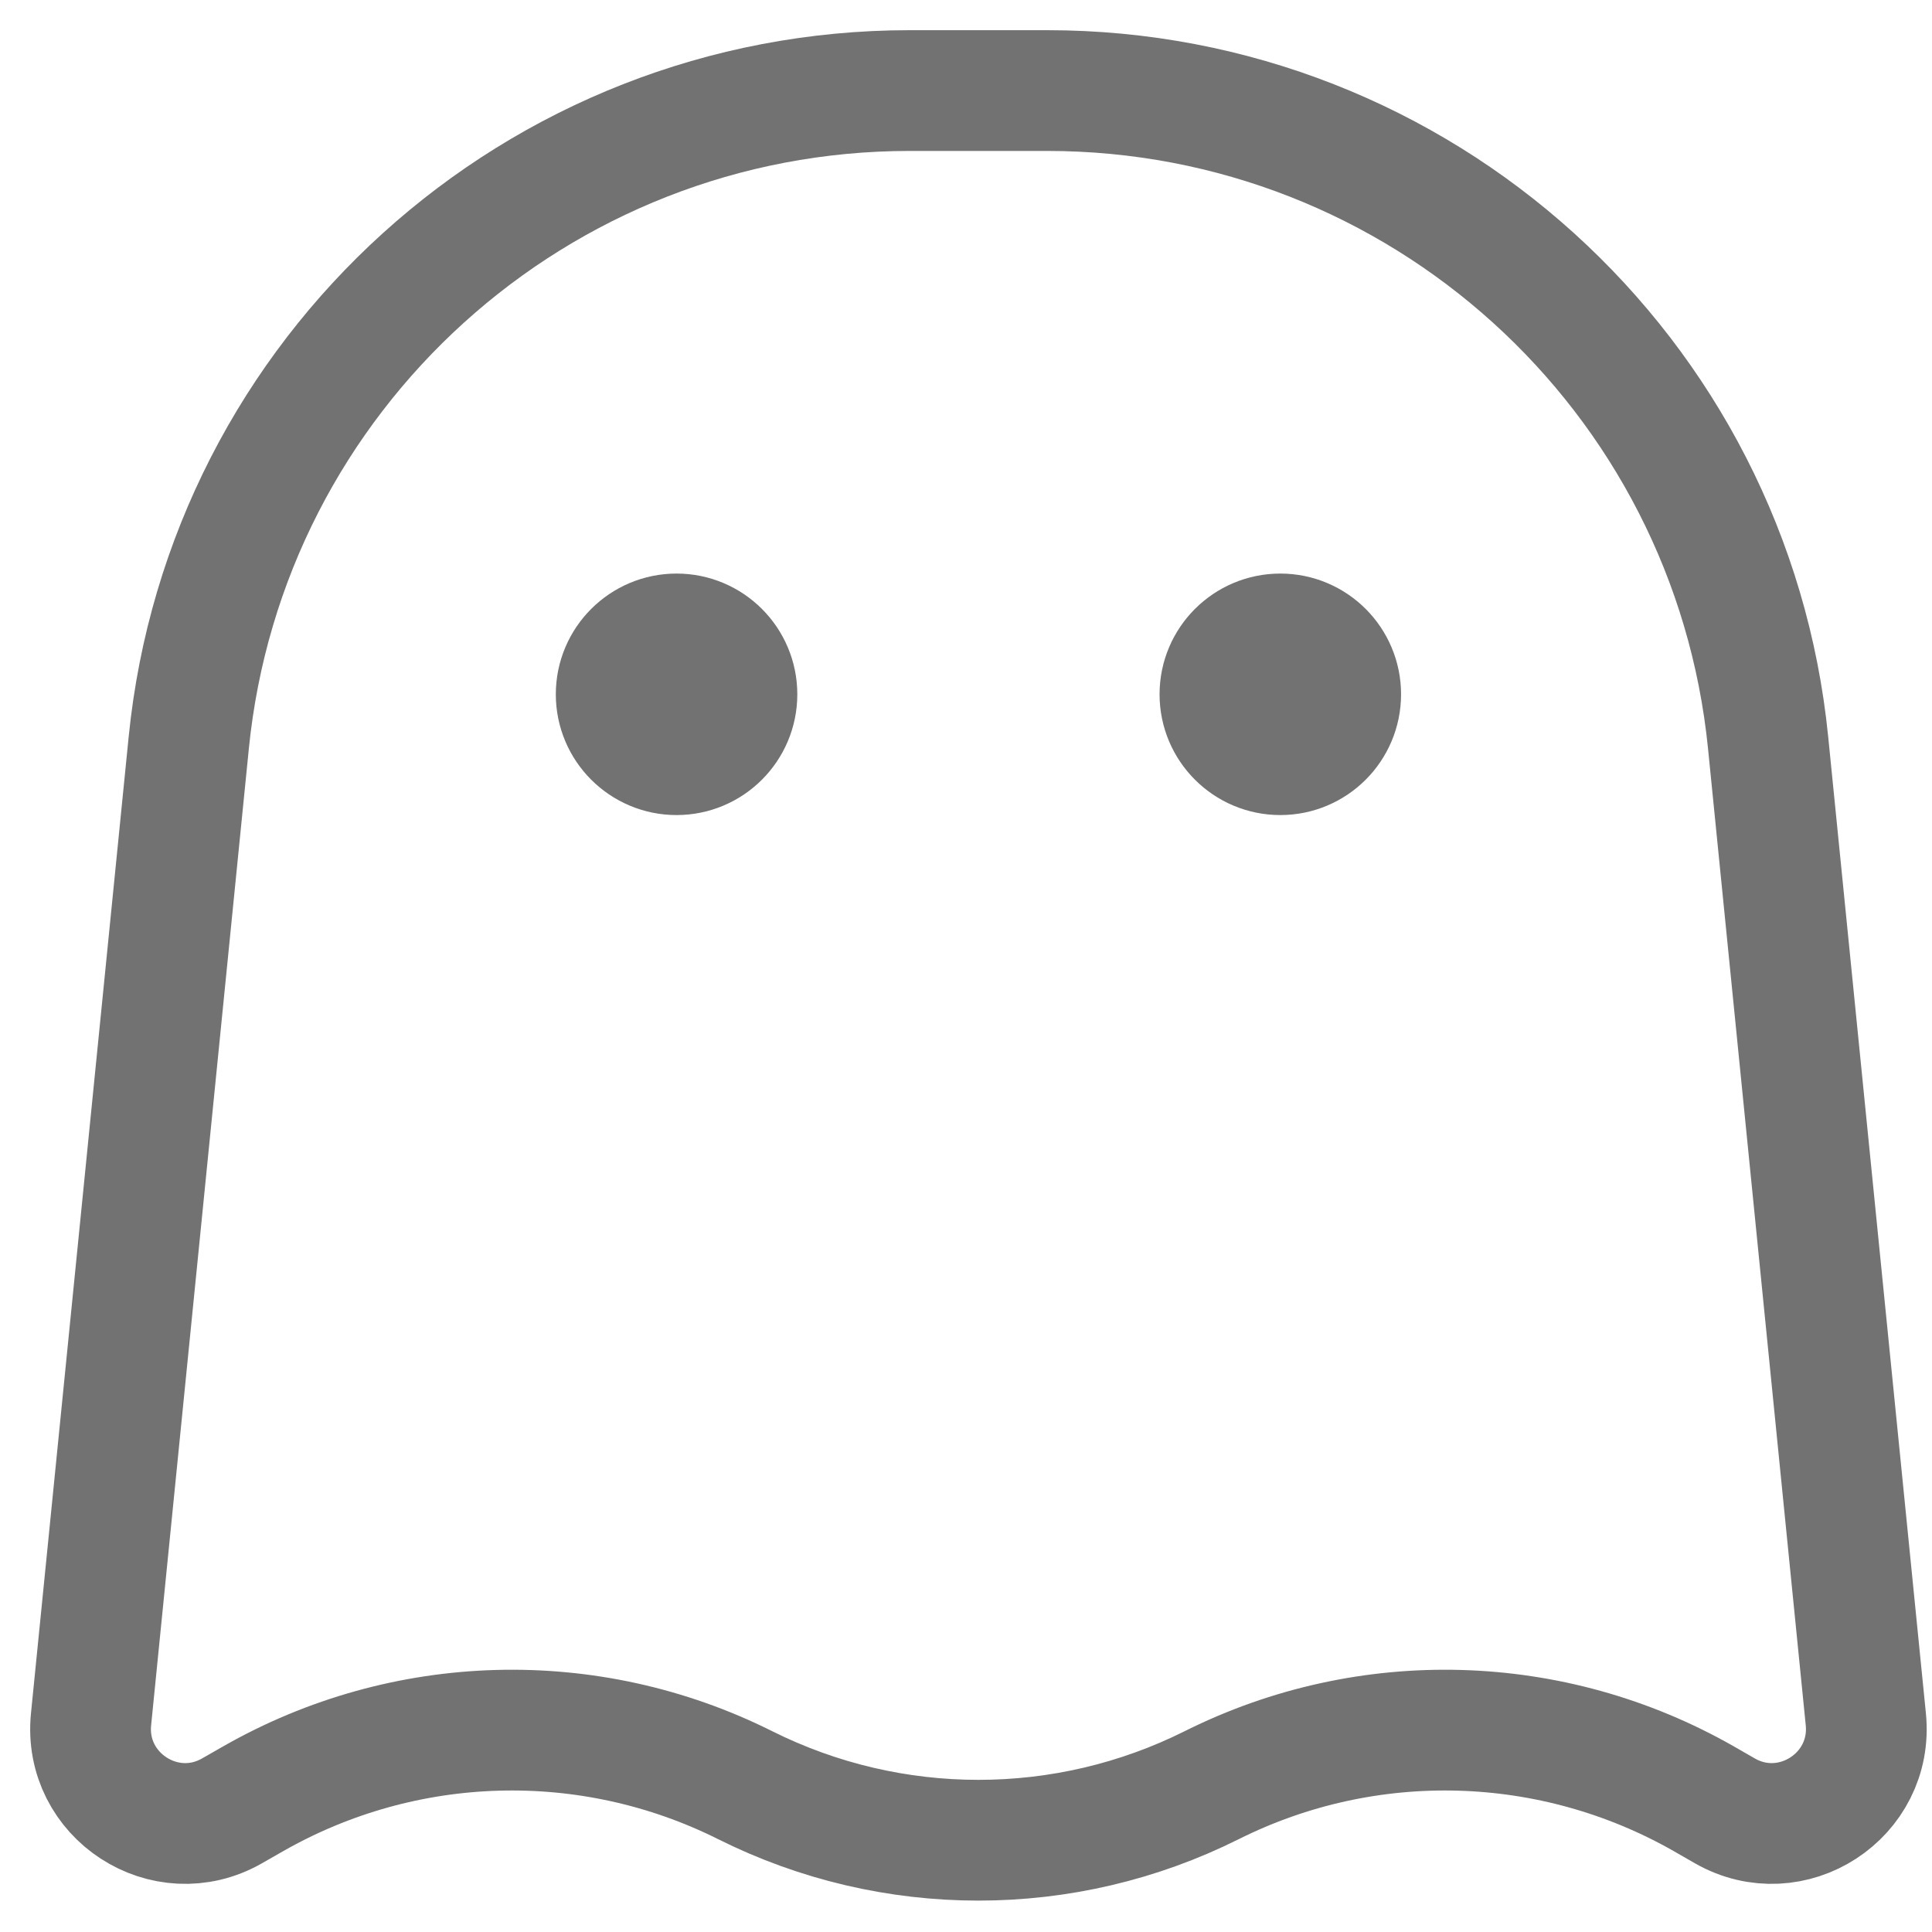 <svg width="16" height="16" viewBox="0 0 16 16" fill="none" xmlns="http://www.w3.org/2000/svg">
<g clip-path="url(#clip0_18_3648)">
<path d="M6.103 5.75C6.103 6.026 5.879 6.25 5.603 6.25C5.327 6.25 5.103 6.026 5.103 5.75C5.103 5.474 5.327 5.25 5.603 5.25C5.879 5.25 6.103 5.474 6.103 5.75Z" stroke="#727272"/>
<path d="M11.103 5.75C11.103 6.026 10.879 6.25 10.603 6.25C10.327 6.25 10.103 6.026 10.103 5.75C10.103 5.474 10.327 5.25 10.603 5.25C10.879 5.25 11.103 5.474 11.103 5.75Z" stroke="#727272"/>
<path d="M1.563 6.153C1.869 3.086 4.45 0.75 7.533 0.75H8.673C11.756 0.75 14.337 3.086 14.643 6.153L15.452 14.239C15.515 14.872 14.837 15.312 14.285 14.997L14.111 14.897C12.856 14.181 11.327 14.138 10.035 14.784C8.819 15.392 7.387 15.392 6.171 14.784C4.879 14.138 3.35 14.181 2.096 14.897L1.921 14.997C1.369 15.312 0.691 14.872 0.754 14.239L1.563 6.153Z" stroke="#727272"/>
</g>
<defs>
<clipPath id="clip0_18_3648">
<rect width="16" height="16" fill="white"/>
</clipPath>
</defs>
</svg>
